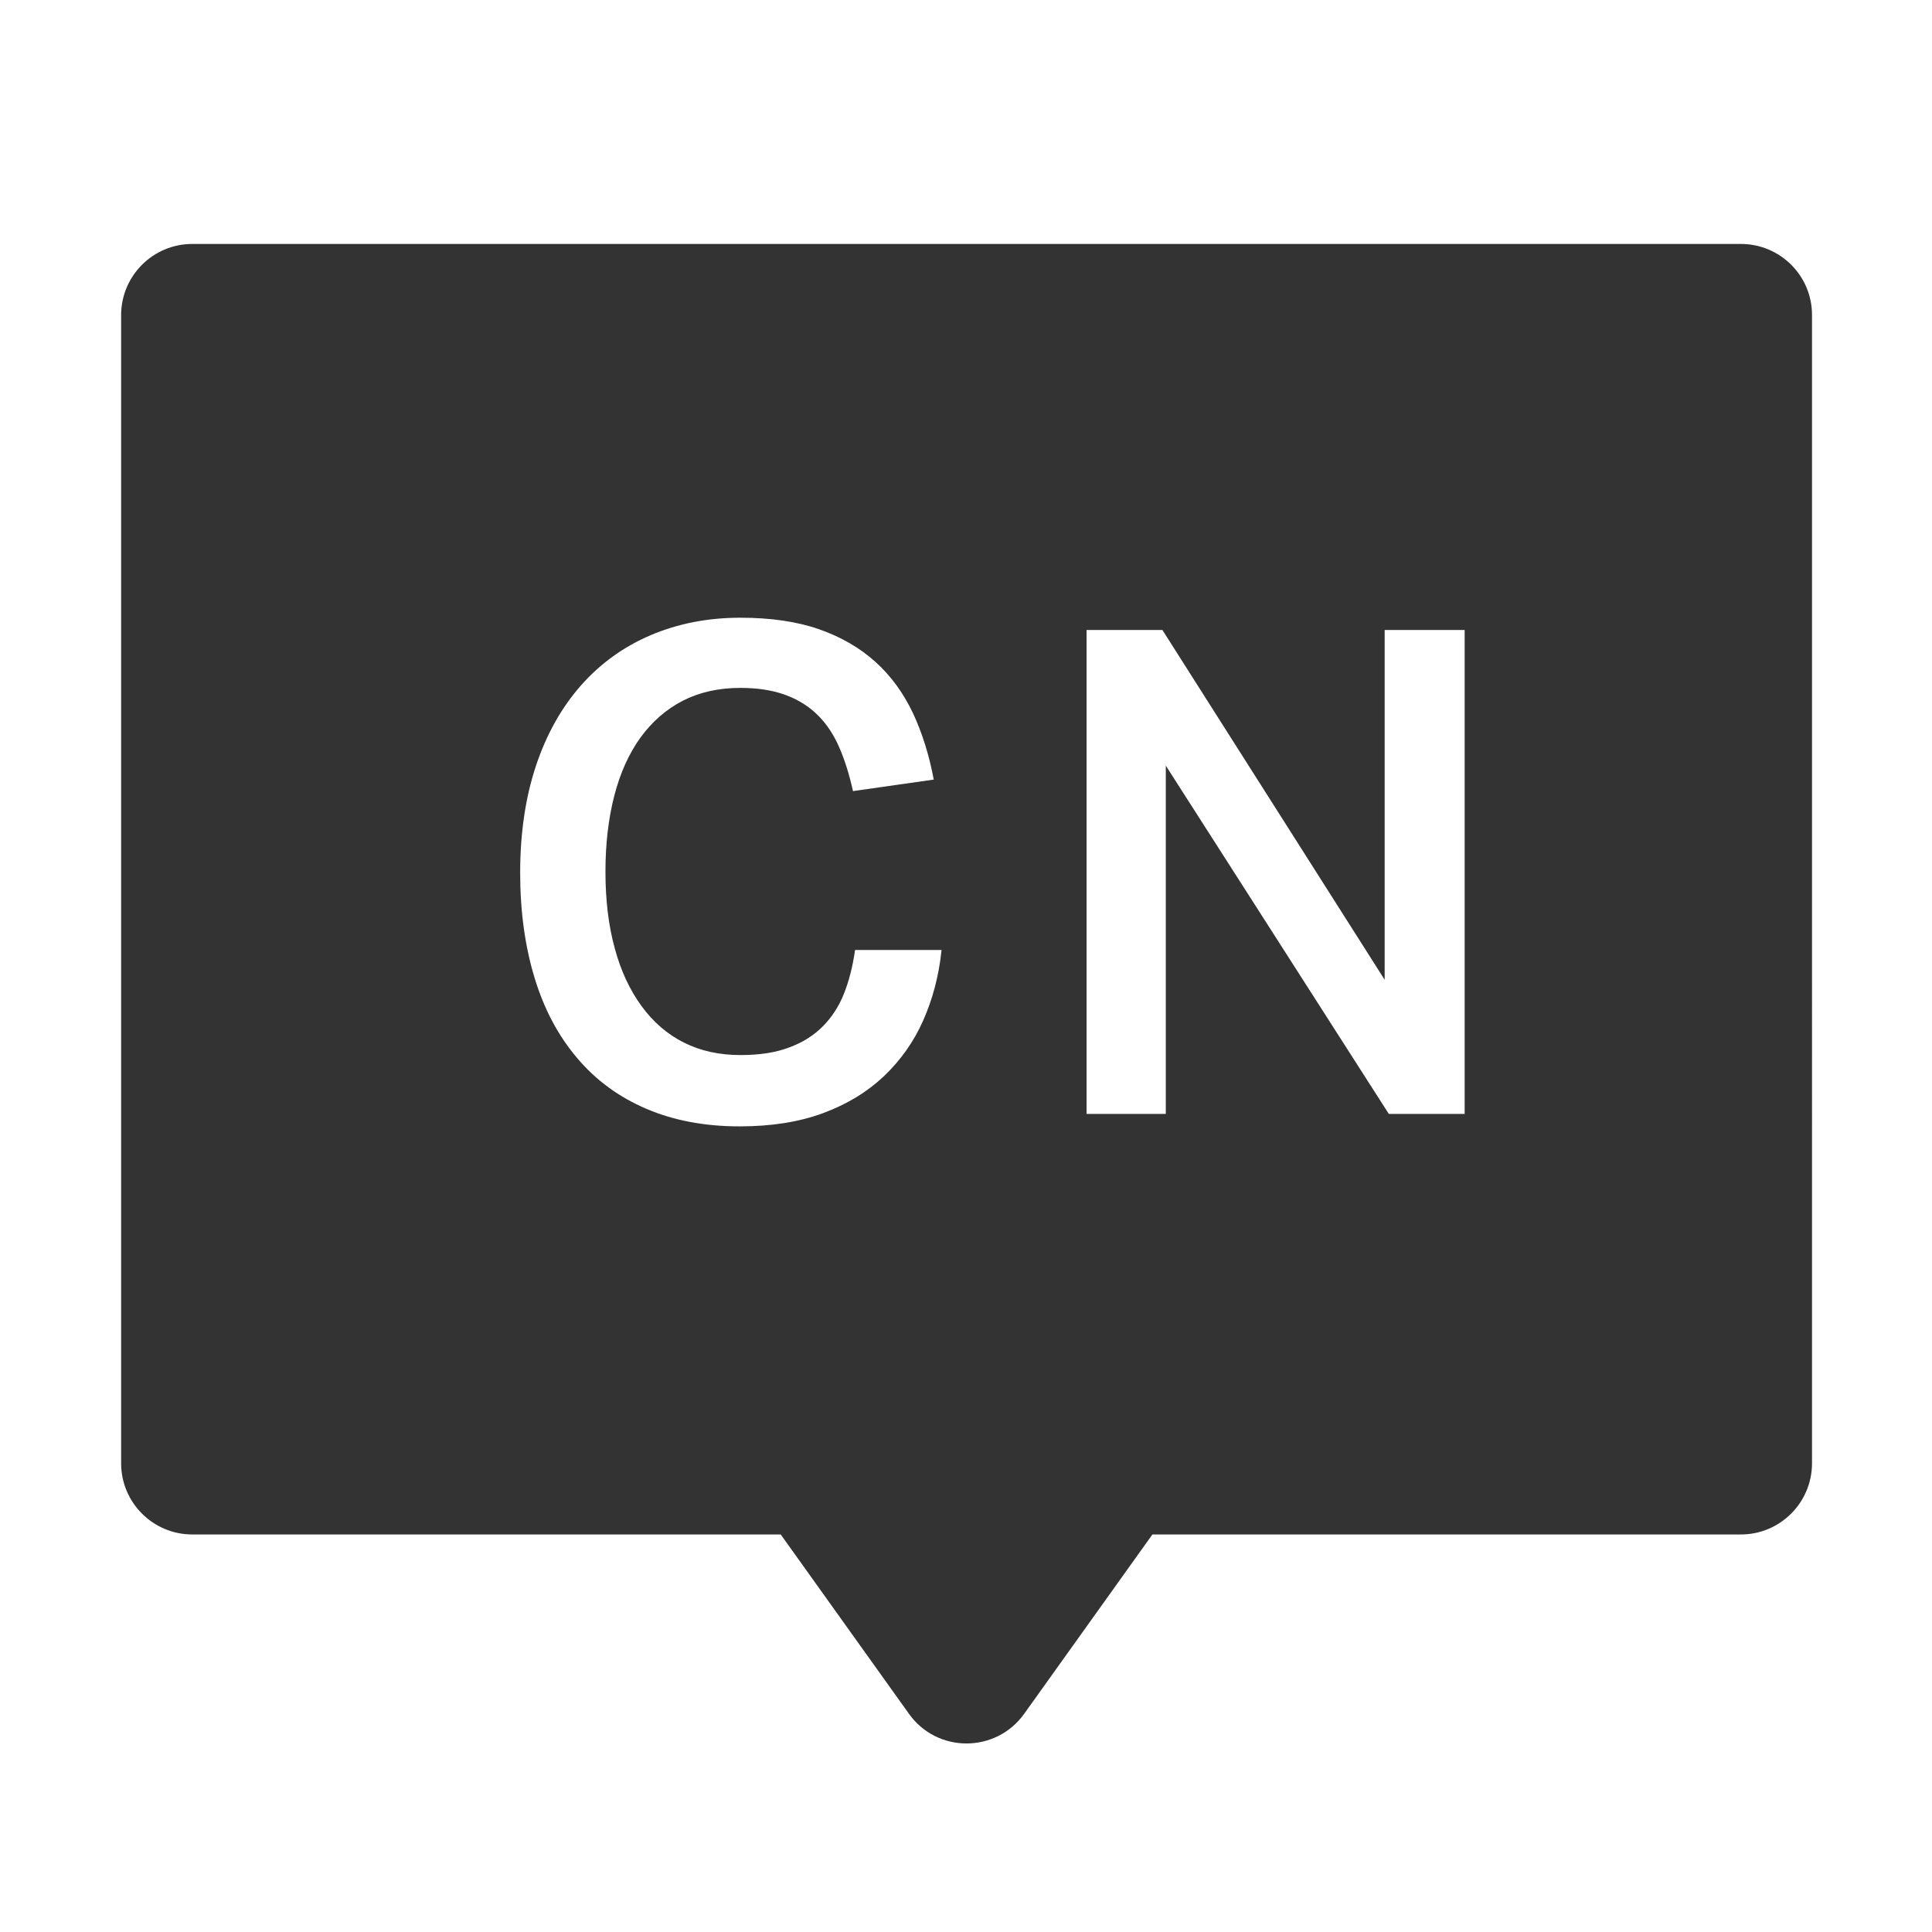 <?xml version="1.0" standalone="no"?><!DOCTYPE svg PUBLIC "-//W3C//DTD SVG 1.1//EN" "http://www.w3.org/Graphics/SVG/1.1/DTD/svg11.dtd"><svg class="icon" width="200px" height="200.00px" viewBox="0 0 1024 1024" version="1.1" xmlns="http://www.w3.org/2000/svg"><path fill="#333333" d="M922.7 129.3H101.9c-20.8 0-37.7 16.9-37.7 37.7v608.6c0 20.8 16.9 37.7 37.7 37.7h311.9l68 95.1c14.9 20.9 46 20.9 61 0l68-95.1h311.9c20.8 0 37.7-16.9 37.7-37.7V166.9c0-20.8-16.9-37.6-37.7-37.6zM499 503.9c-1.4 13.4-4.7 25.7-9.7 37-5 11.3-12 21.1-20.8 29.5-8.9 8.4-19.6 14.9-32.3 19.6-12.7 4.7-27.4 7-44.2 7-18.4 0-34.9-3.1-49.4-9.3s-26.7-15.1-36.6-26.8c-9.9-11.6-17.5-25.7-22.6-42.4-5.1-16.7-7.7-35.3-7.7-55.9 0-21.1 2.8-40 8.4-56.8 5.6-16.8 13.6-30.9 23.9-42.6 10.3-11.6 22.6-20.5 37-26.6 14.4-6.1 30.2-9.2 47.4-9.2 16 0 29.9 2 41.7 6.1 11.7 4.1 21.7 9.9 30 17.4s14.8 16.6 19.8 27.1c4.9 10.5 8.6 22.3 11 35.2l-42.8 6.1c-1.9-8.6-4.3-16.3-7.2-23-2.9-6.7-6.6-12.4-11.3-17.1s-10.4-8.3-17.1-10.8-14.7-3.8-24.1-3.8c-11.5 0-21.7 2.3-30.5 6.8-8.9 4.6-16.3 11.1-22.5 19.6-6.1 8.5-10.7 18.7-13.8 30.7s-4.7 25.4-4.7 40.2c0 15.1 1.6 28.6 4.9 40.6 3.2 12 8 22.2 14.2 30.7s13.7 15 22.5 19.4 18.7 6.6 30 6.6c10.1 0 18.6-1.3 25.7-4 7.1-2.6 13-6.3 17.8-11.1s8.6-10.6 11.3-17.4c2.7-6.8 4.7-14.6 5.9-23.2H499v0.4z m277.3 86.5h-40.2L617.9 405.8v184.6h-42V333.9h40.2l117.8 185.4V333.9h42.4v256.5z" /></svg>